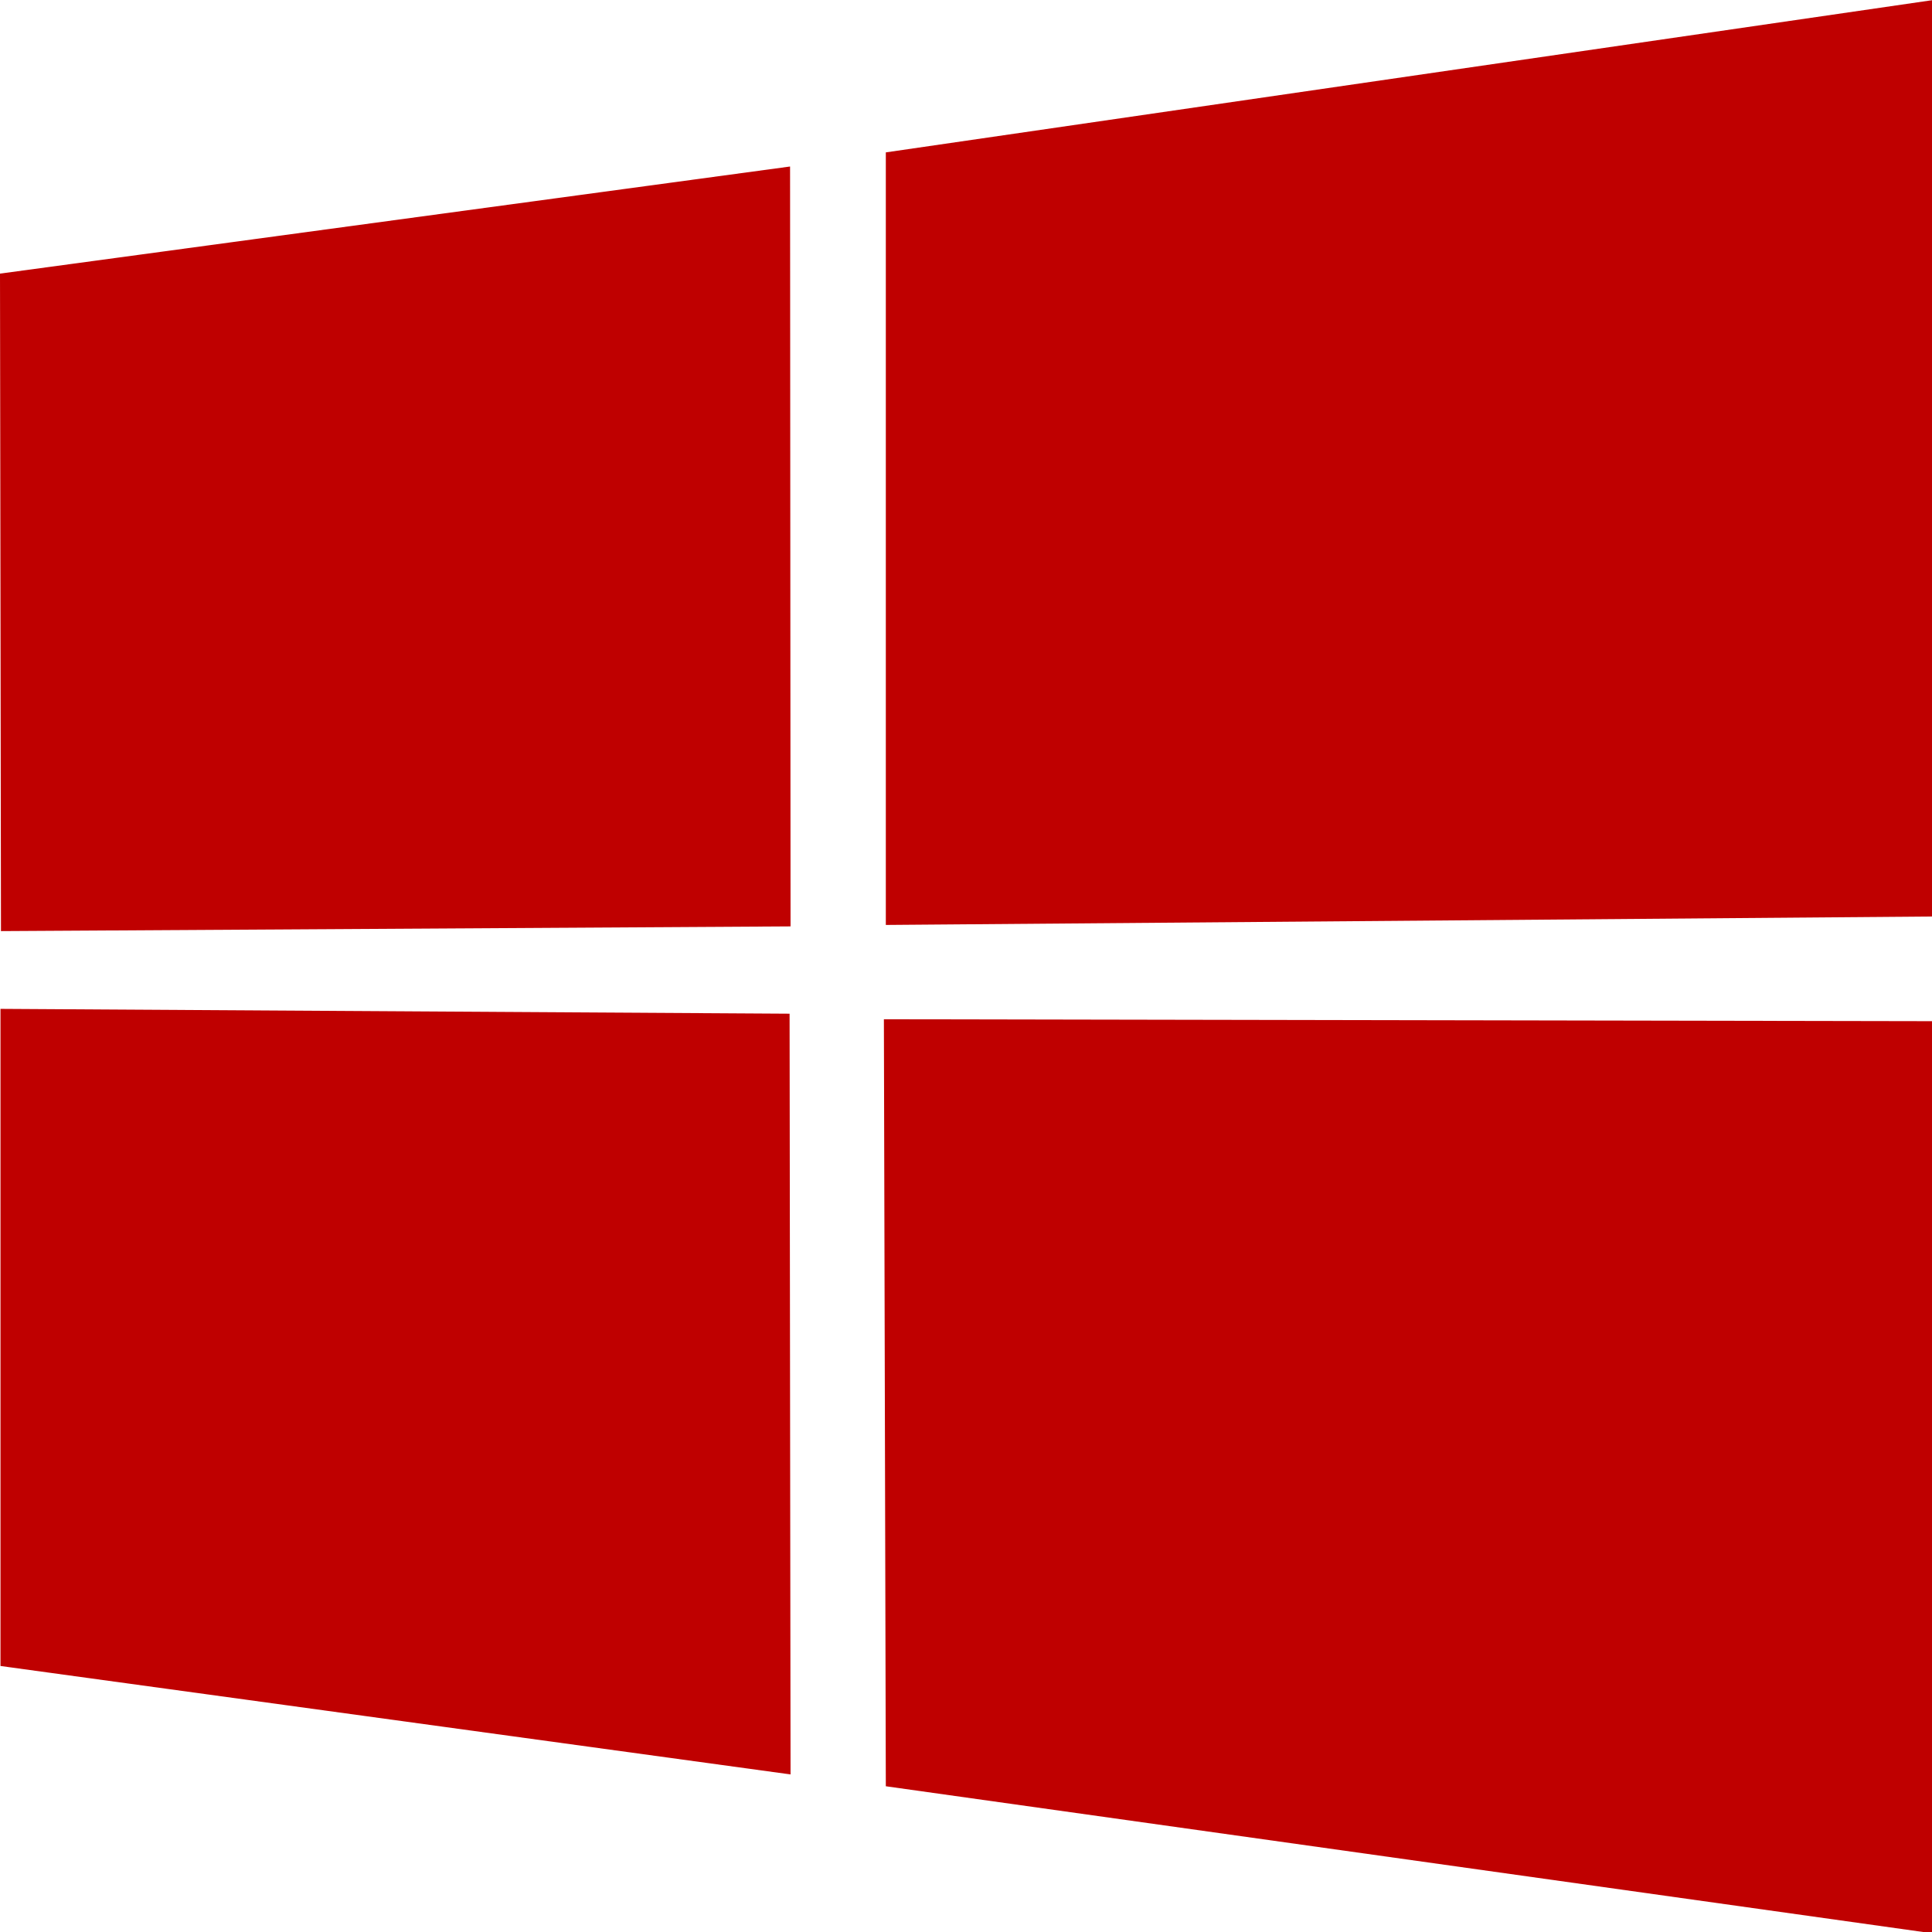 
<svg xmlns="http://www.w3.org/2000/svg" xmlns:xlink="http://www.w3.org/1999/xlink" width="16px" height="16px" viewBox="0 0 16 16" version="1.1">
<g id="surface1">
<path style=" stroke:none;fill-rule:nonzero;fill:#bf0000;fill-opacity:1;" d="M 0 2.266 L 6.543 1.379 L 6.547 7.672 L 0.008 7.711 Z M 6.539 8.395 L 6.547 14.695 L 0.004 13.797 L 0.004 8.355 Z M 7.336 1.262 L 16.012 0 L 16.012 7.59 L 7.336 7.66 Z M 16.012 8.457 L 16.012 16.012 L 7.336 14.793 L 7.32 8.441 Z M 16.012 8.457 "/>
</g>
</svg>
